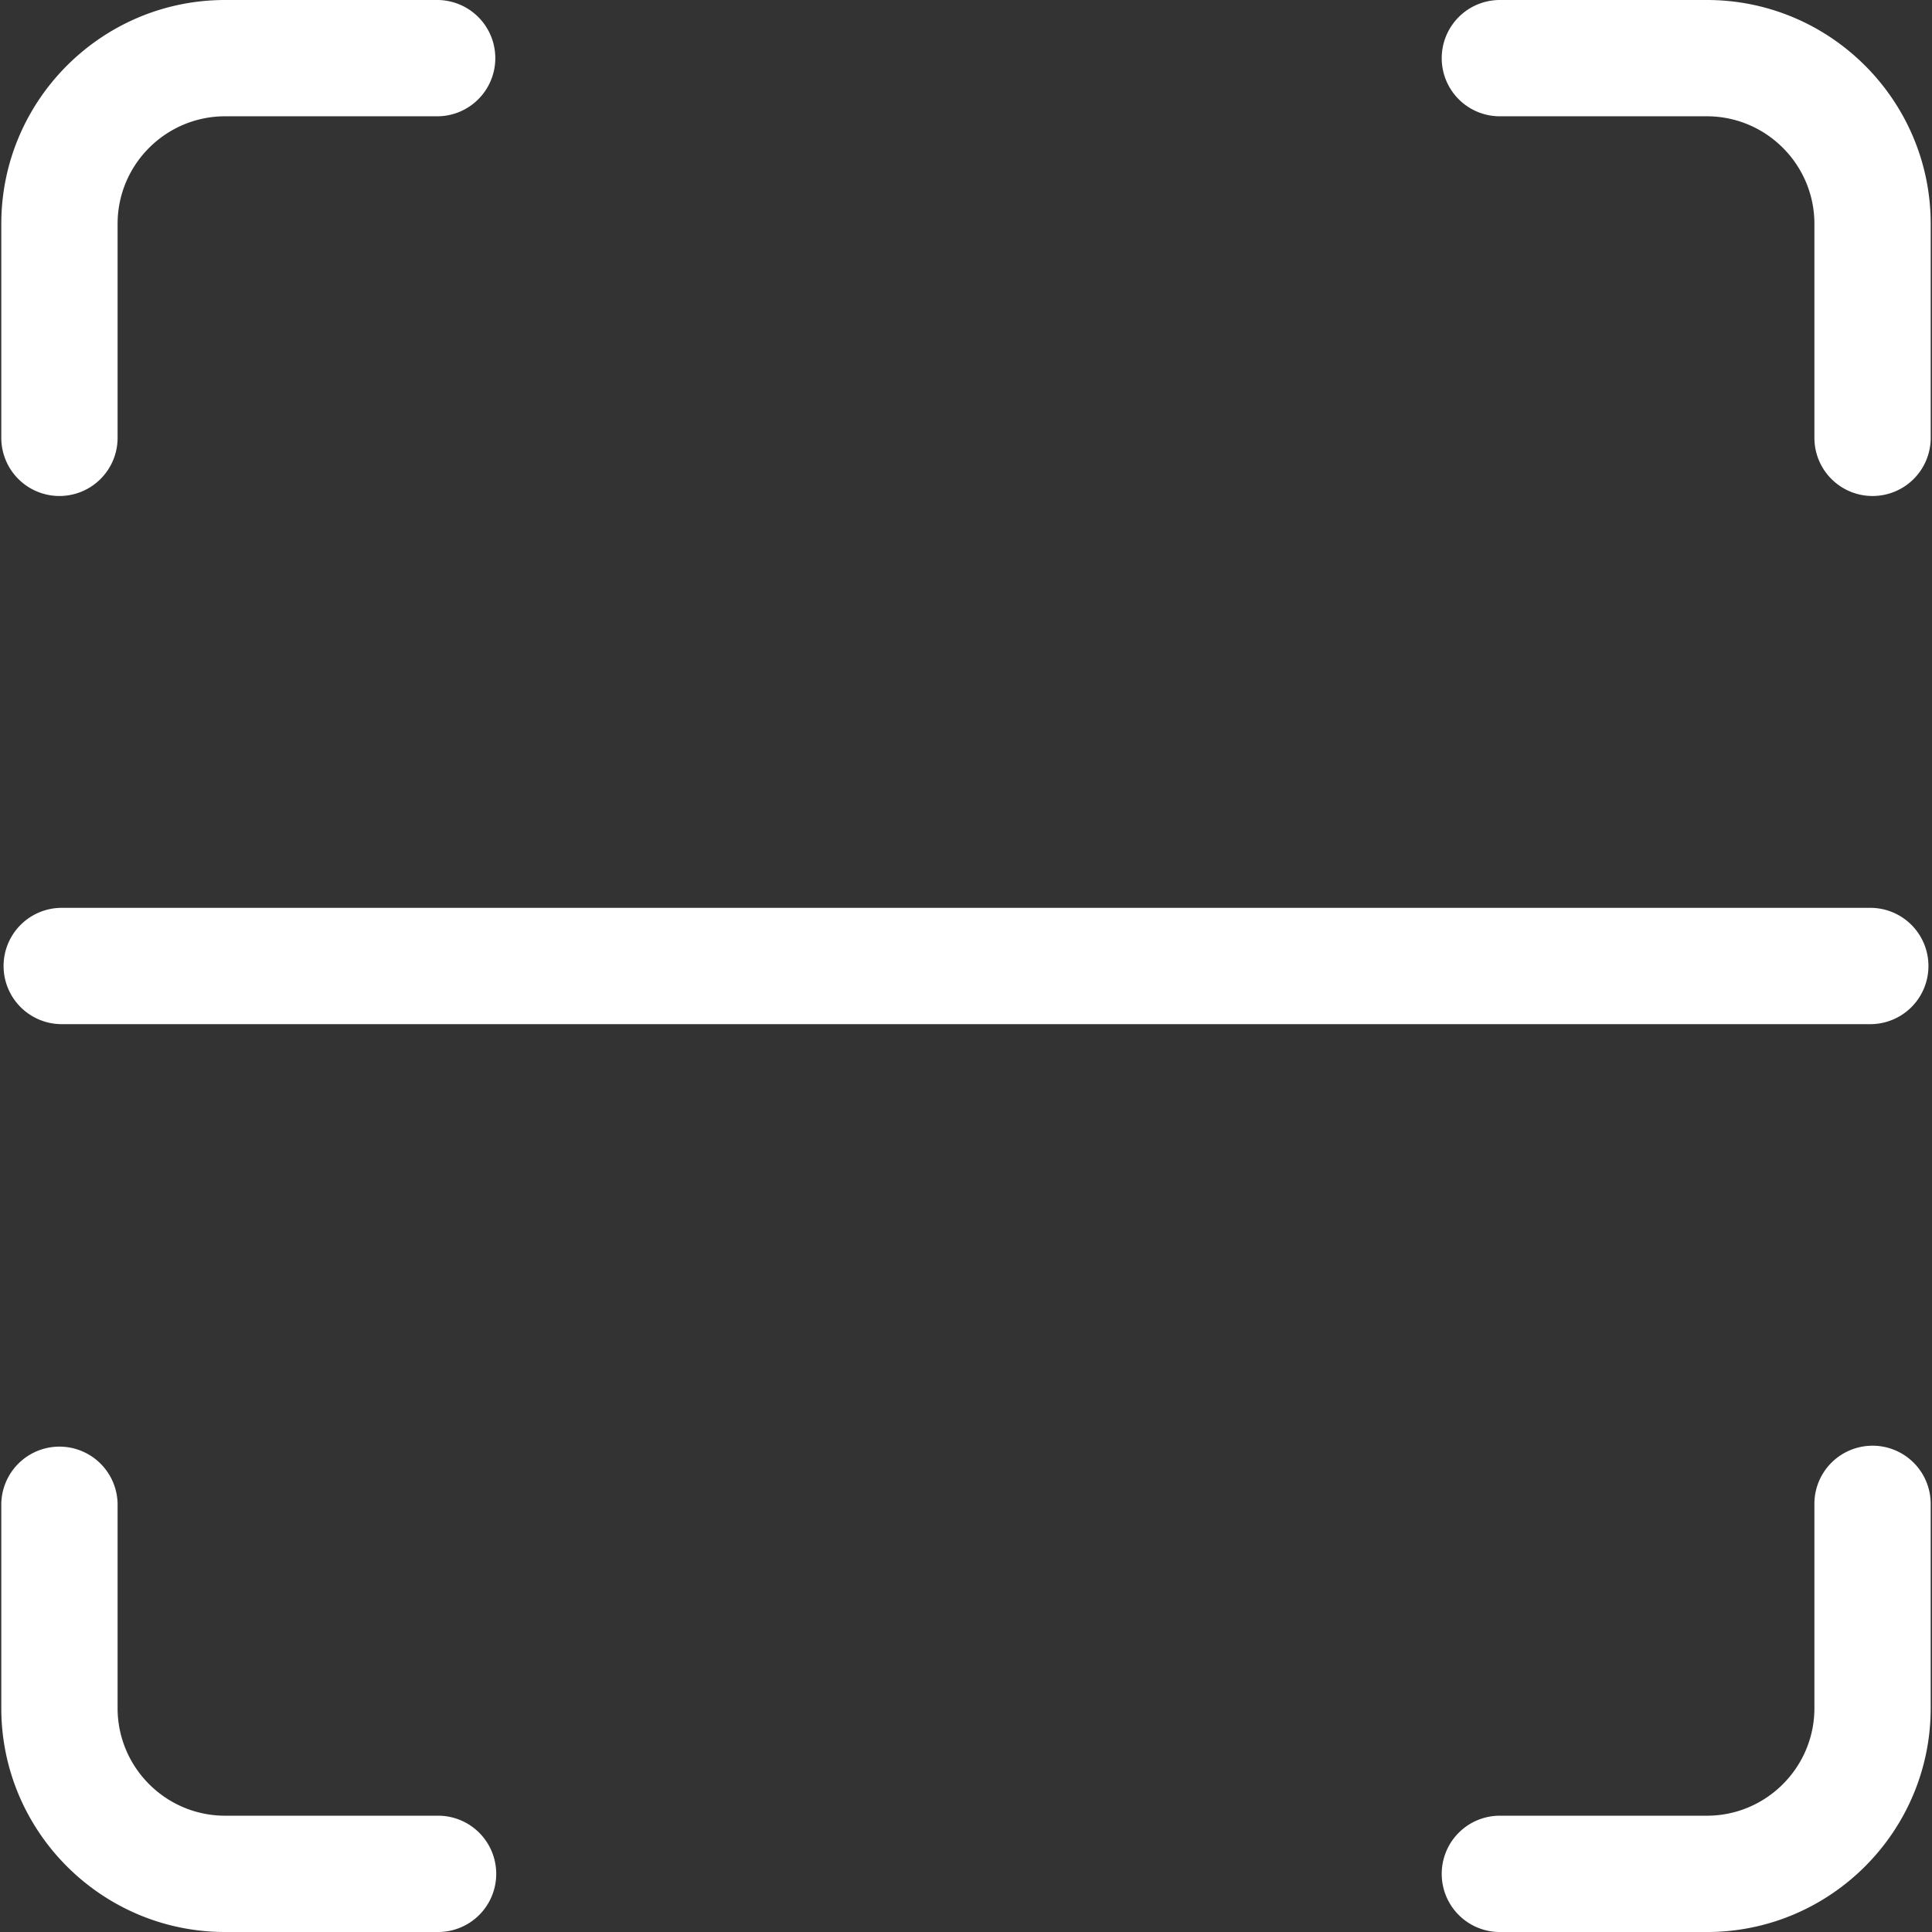 <?xml version="1.0" standalone="no"?><!DOCTYPE svg PUBLIC "-//W3C//DTD SVG 1.1//EN" "http://www.w3.org/Graphics/SVG/1.1/DTD/svg11.dtd"><svg t="1536721292252" class="icon" style="" viewBox="0 0 1024 1024" version="1.1" xmlns="http://www.w3.org/2000/svg" p-id="1086" xmlns:xlink="http://www.w3.org/1999/xlink" width="128" height="128"><rect x="0" y="0" width="1024" height="1024" fill="#333333" stroke="none"/><defs><style type="text/css"></style></defs><path d="M904.696 0H794.968a30.816 30.816 0 0 0-30.824 30.824 30.8 30.8 0 0 0 30.824 30.816h109.728c31.424 0 56.976 25.584 56.976 57v113.432a30.8 30.8 0 0 0 30.824 30.816 30.8 30.8 0 0 0 30.816-30.816V118.64C1023.304 53.208 970.096 0 904.696 0zM31.512 262.888a30.824 30.824 0 0 0 30.816-30.816V118.64c0-31.424 25.552-57 56.976-57h112.896A30.824 30.824 0 0 0 232.192 0H119.304C53.904 0 0.688 53.208 0.688 118.64v113.432a30.816 30.816 0 0 0 30.824 30.816zM232.192 962.36H119.304c-31.416 0-56.976-25.576-56.976-57V797.072a30.824 30.824 0 0 0-61.64 0v108.288c0 65.432 53.208 118.64 118.608 118.64h112.896a30.8 30.8 0 0 0 30.816-30.824 30.8 30.8 0 0 0-30.816-30.816zM992.496 766.256a30.8 30.8 0 0 0-30.824 30.816v108.288c0 31.424-25.552 57-56.976 57H794.968a30.808 30.808 0 0 0-30.824 30.824 30.8 30.8 0 0 0 30.824 30.824h109.728c65.4 0 118.608-53.208 118.608-118.64V797.072a30.8 30.8 0 0 0-30.808-30.816zM1.896 512a30.832 30.832 0 0 0 30.824 30.824h958.576A30.8 30.8 0 0 0 1022.112 512a30.8 30.8 0 0 0-30.816-30.824H32.712A30.824 30.824 0 0 0 1.896 512z" fill="#ffffff" p-id="1087"></path></svg>